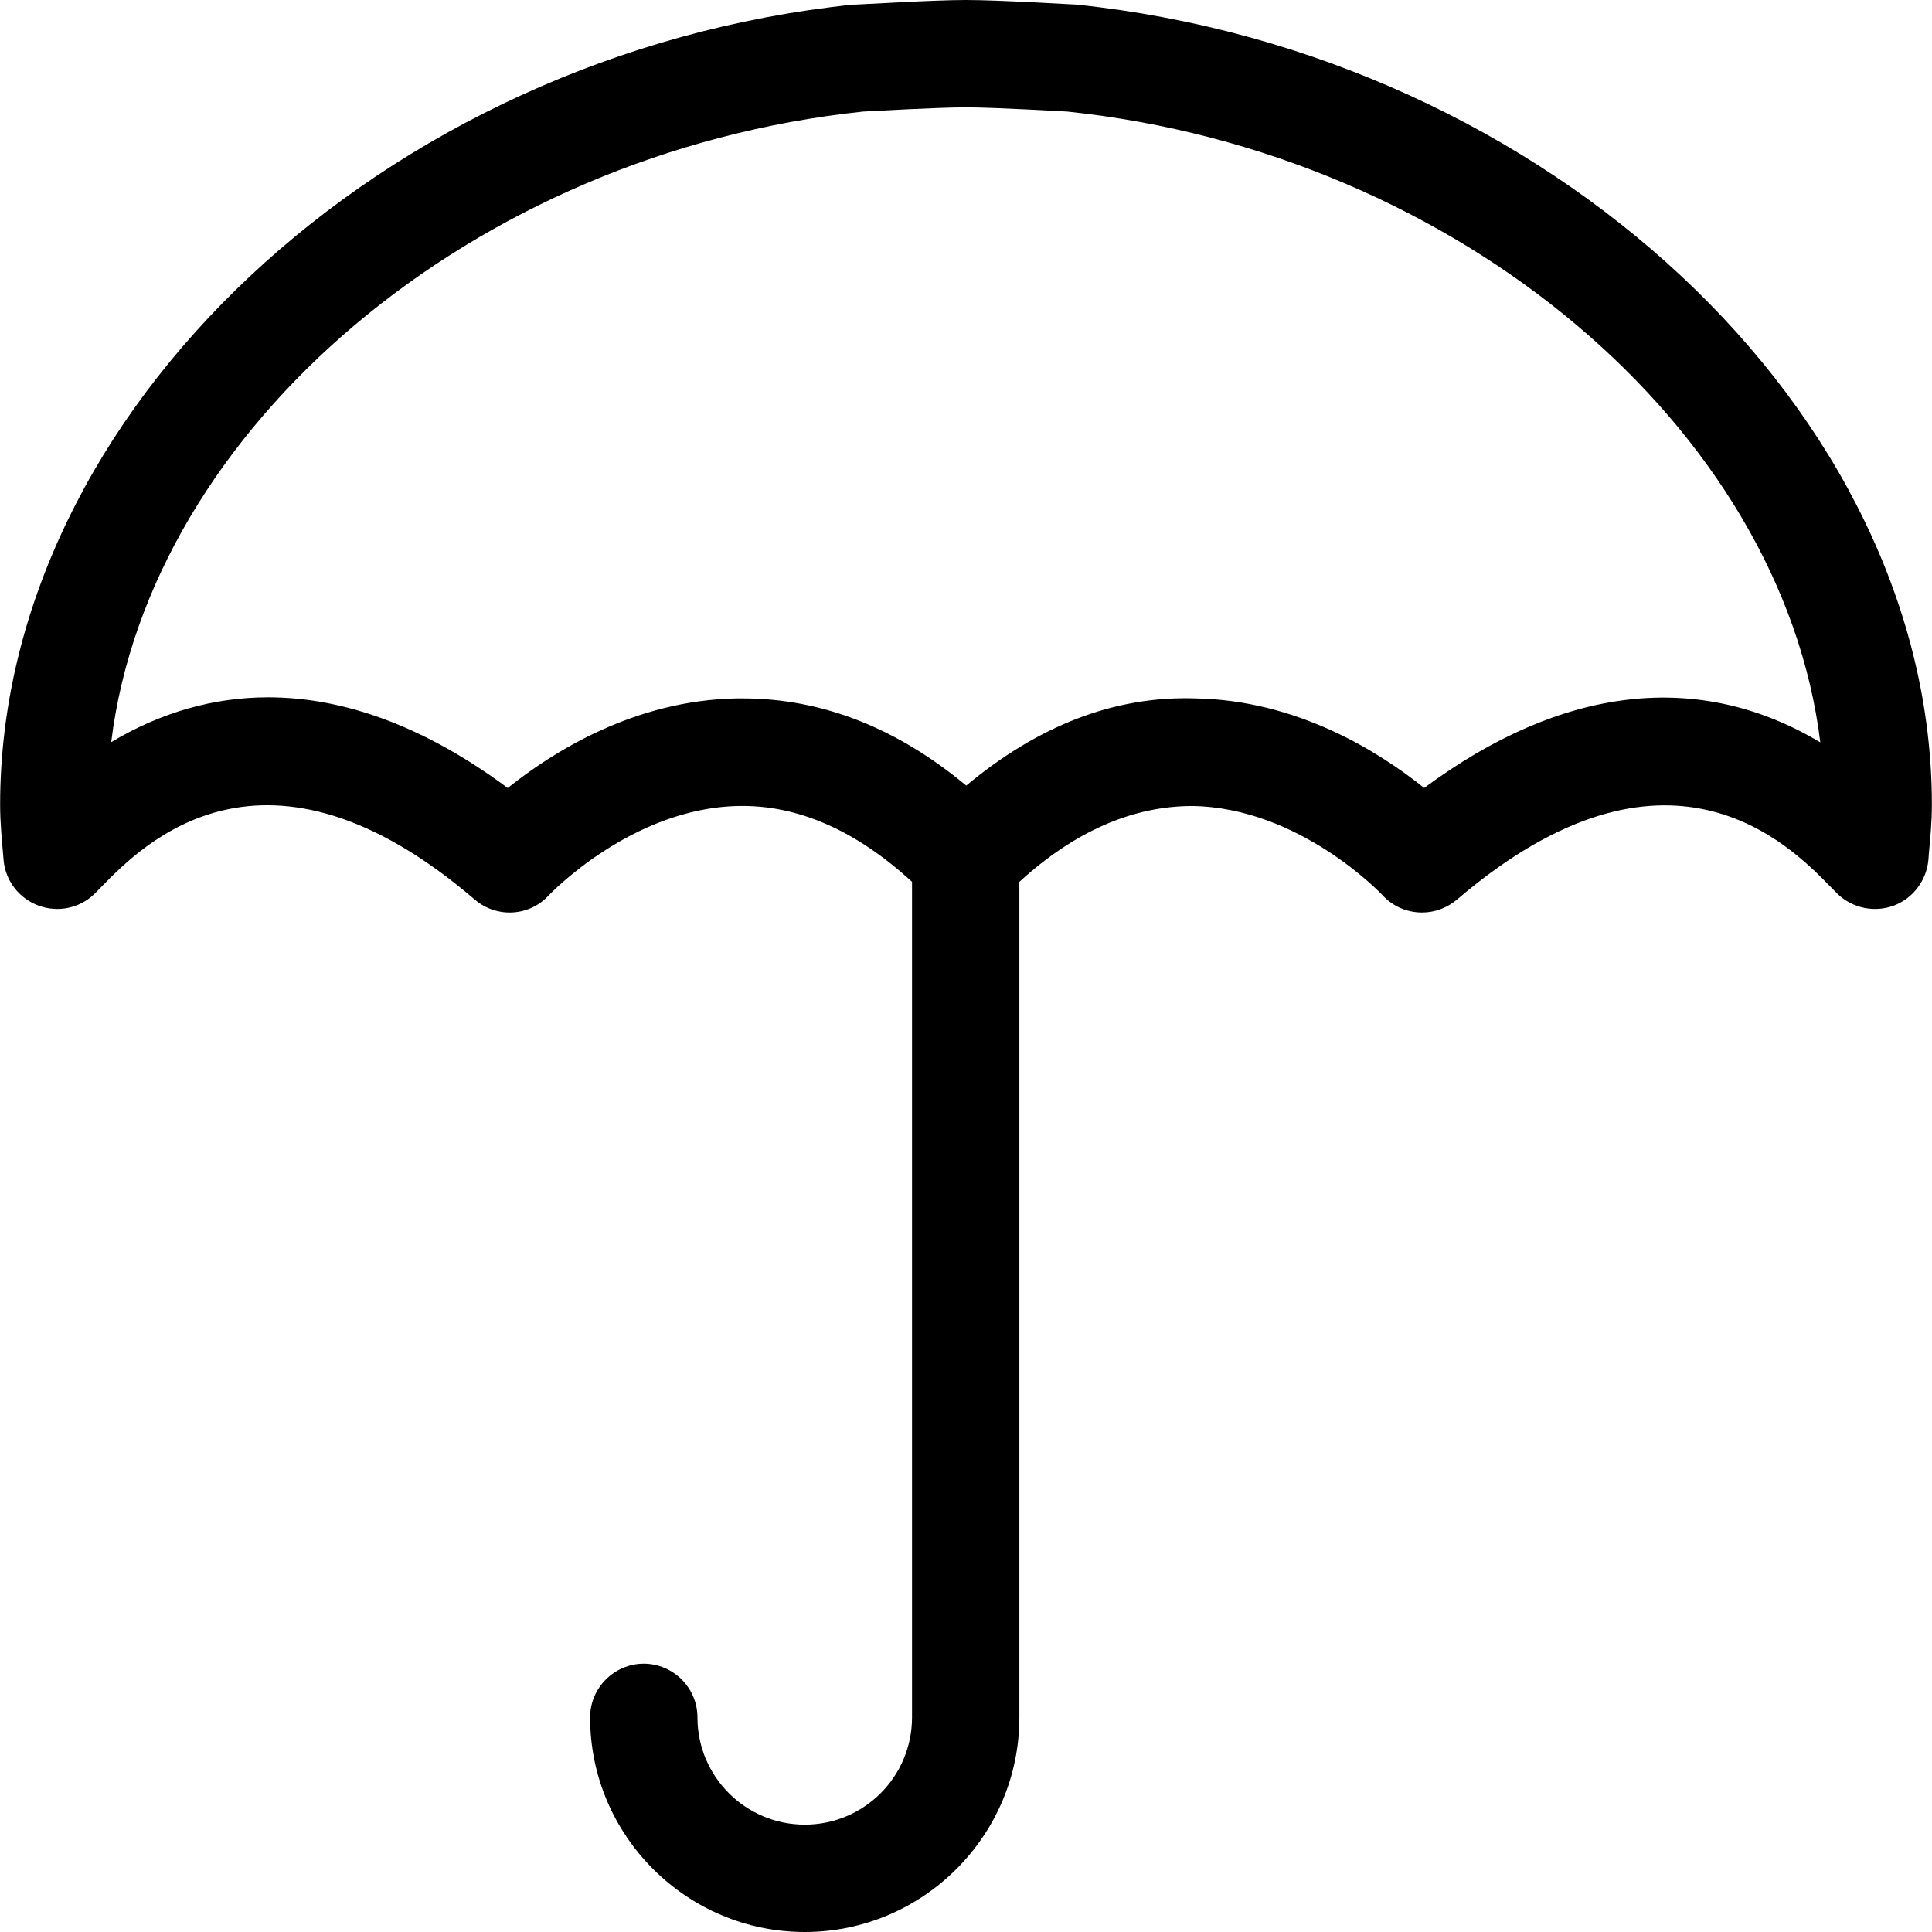 <svg width="16" height="16" viewBox="0 0 16 16" fill="none" xmlns="http://www.w3.org/2000/svg">
<path d="M8.915 0.038C8.889 0.038 8.28 0 8 0C7.72 0 7.111 0.038 7.085 0.038C7.078 0.038 7.071 0.038 7.065 0.038C3.17 0.444 0.001 3.417 0.001 6.664C0.001 6.821 0.017 6.97 0.03 7.126C0.046 7.295 0.157 7.439 0.317 7.499C0.477 7.559 0.654 7.523 0.777 7.408C0.794 7.392 0.817 7.368 0.845 7.339C1.179 6.999 2.19 5.959 3.932 7.45C4.114 7.606 4.387 7.59 4.547 7.412C4.554 7.406 5.231 6.692 6.114 6.675C6.605 6.664 7.089 6.877 7.553 7.303V14.223C7.553 14.713 7.156 15.111 6.665 15.111C6.174 15.111 5.776 14.713 5.776 14.223C5.776 13.978 5.576 13.778 5.331 13.778C5.087 13.778 4.887 13.978 4.887 14.223C4.887 15.202 5.685 16 6.665 16C7.644 16 8.442 15.202 8.442 14.223V7.303C8.904 6.881 9.386 6.675 9.875 6.675C10.764 6.688 11.442 7.406 11.448 7.412C11.535 7.508 11.655 7.557 11.777 7.557C11.879 7.557 11.982 7.521 12.066 7.45C13.808 5.961 14.821 6.999 15.155 7.339C15.183 7.368 15.208 7.392 15.223 7.408C15.348 7.523 15.526 7.559 15.686 7.499C15.843 7.439 15.954 7.292 15.97 7.123L15.974 7.07C15.986 6.941 15.999 6.808 15.999 6.664C15.999 3.42 12.83 0.447 8.915 0.038ZM11.795 6.526C11.424 6.228 10.746 5.799 9.902 5.784C9.226 5.761 8.593 6.013 8.002 6.506C7.425 6.026 6.805 5.784 6.151 5.784C6.134 5.784 6.118 5.784 6.1 5.784C5.254 5.799 4.576 6.228 4.205 6.526C3.532 6.026 2.863 5.775 2.221 5.775C1.77 5.775 1.334 5.899 0.921 6.146C1.239 3.553 3.909 1.266 7.147 0.924C7.225 0.92 7.762 0.889 7.998 0.889C8.247 0.889 8.833 0.924 8.84 0.924C12.082 1.264 14.757 3.551 15.075 6.148C14.072 5.548 12.937 5.677 11.791 6.528L11.795 6.526Z" fill="black"/>
</svg>
